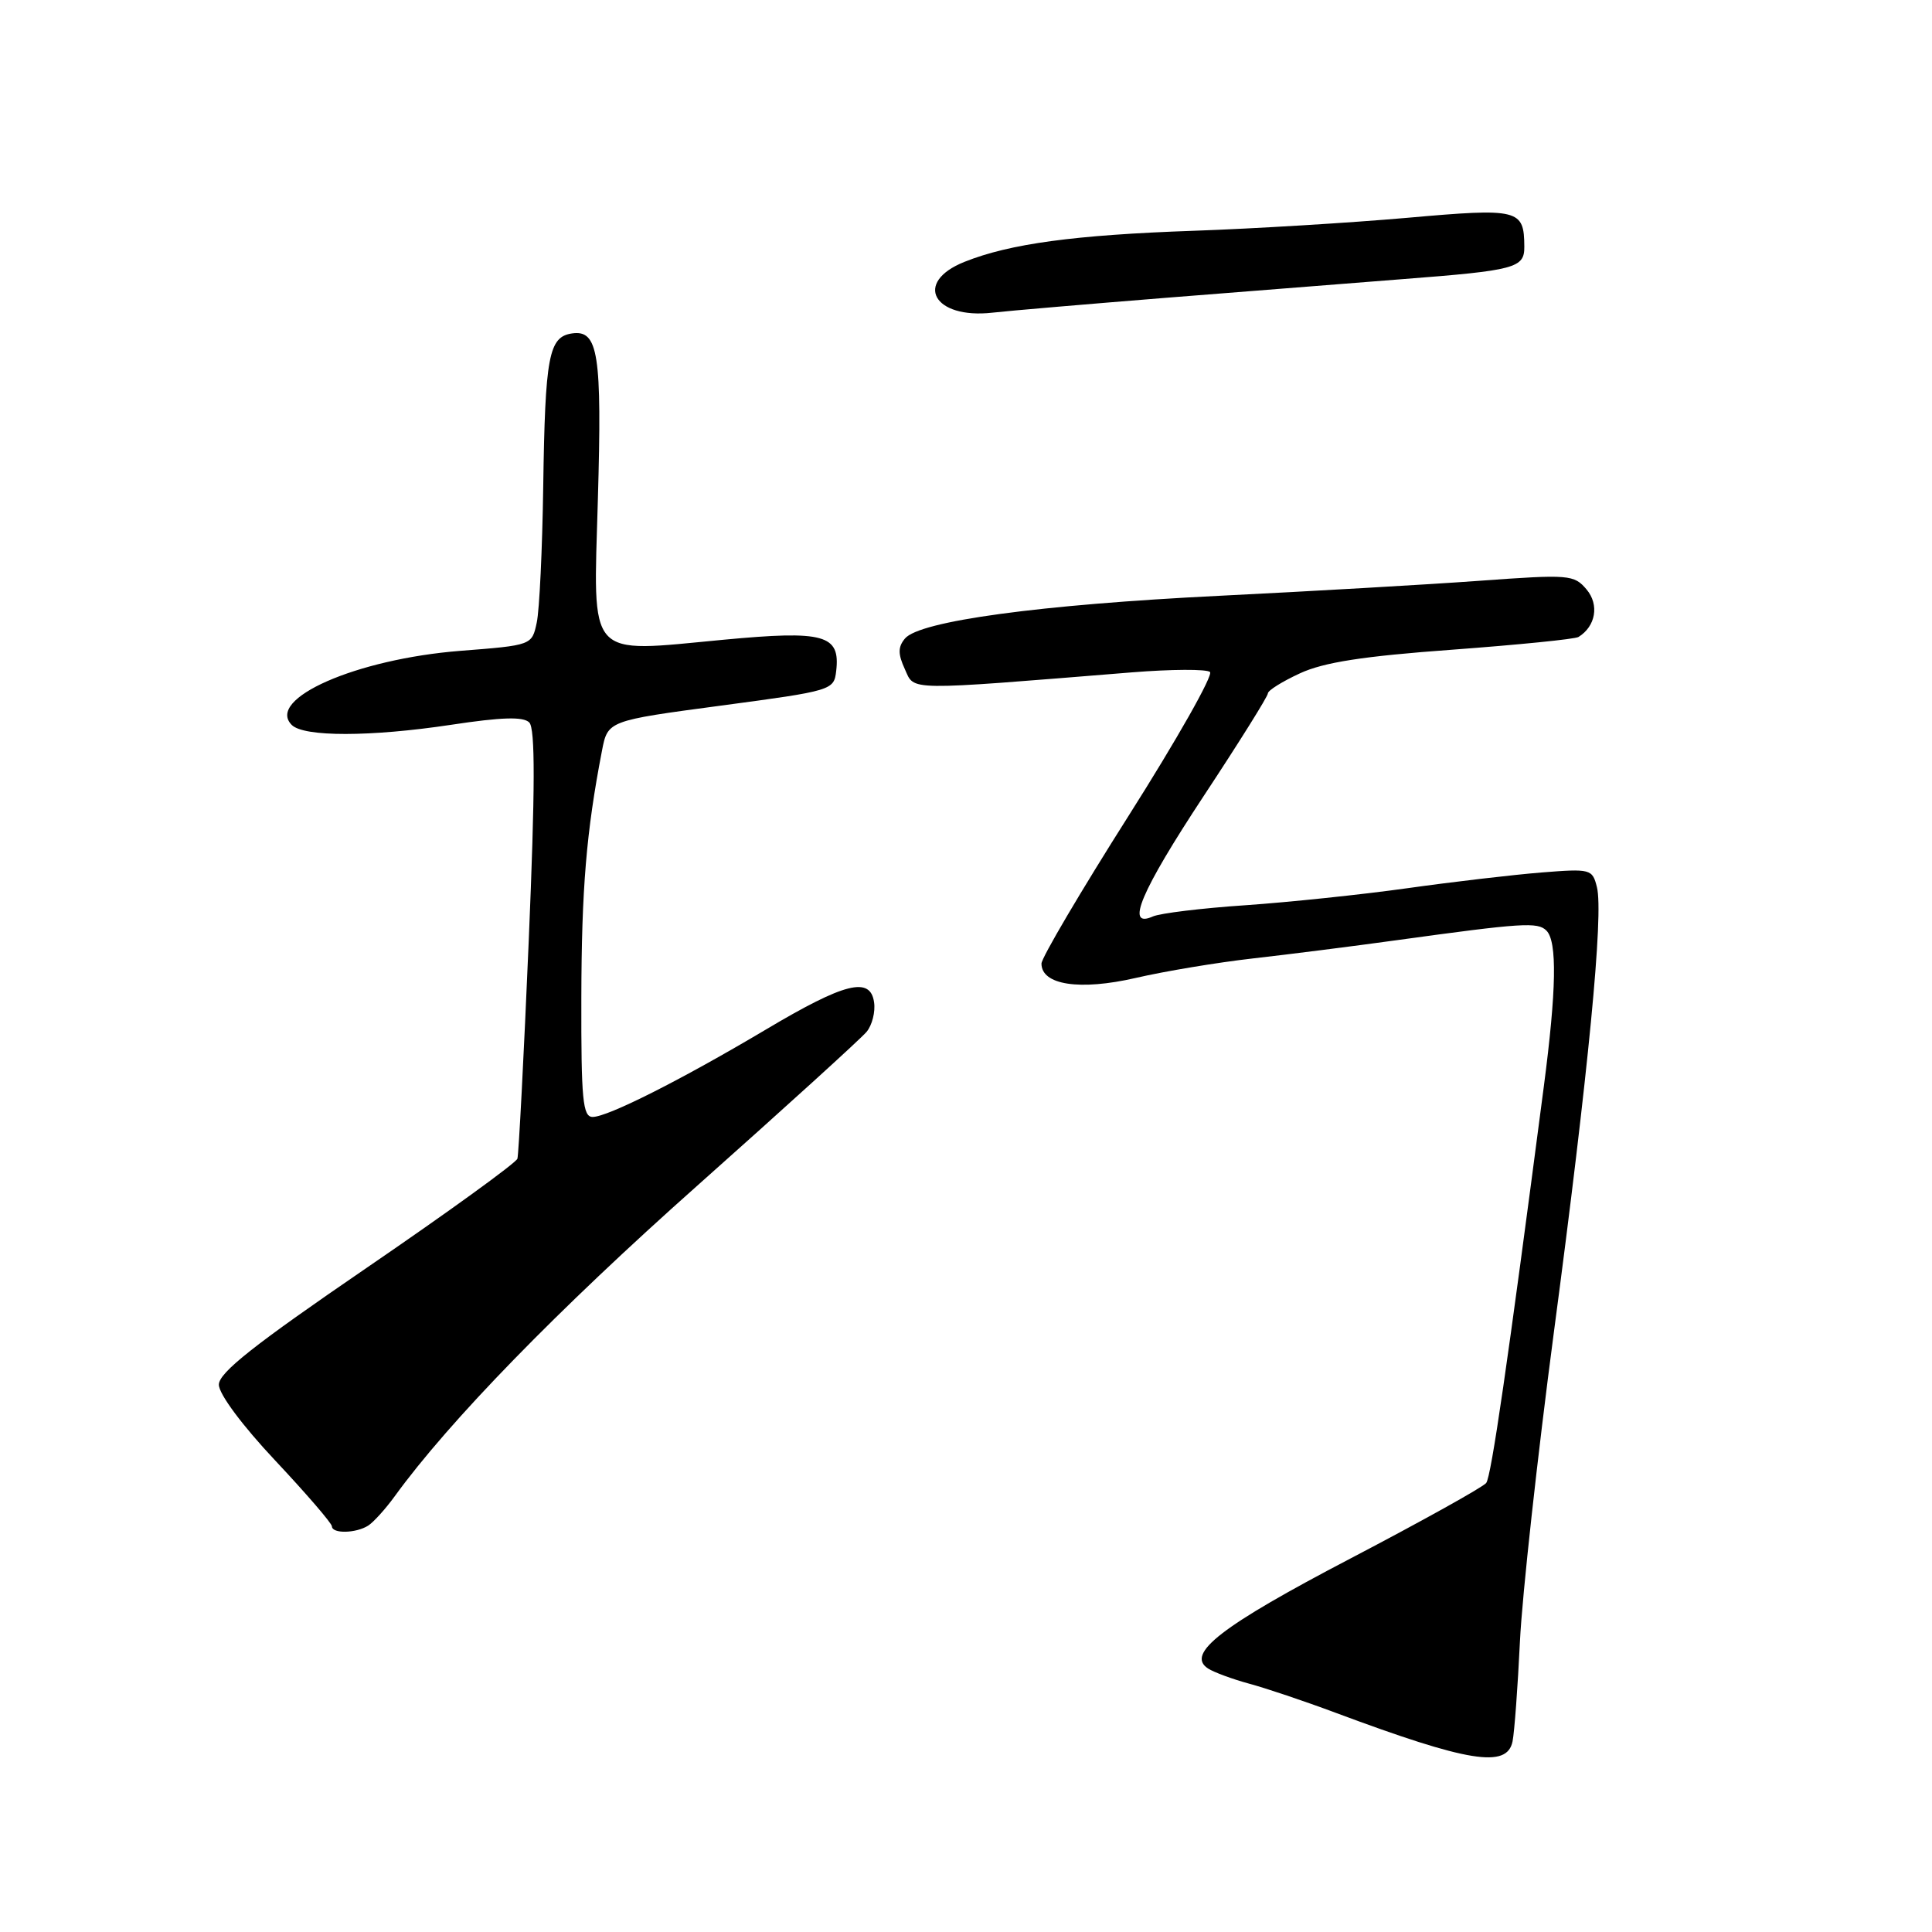 <?xml version="1.0" encoding="UTF-8" standalone="no"?>
<!DOCTYPE svg PUBLIC "-//W3C//DTD SVG 1.1//EN" "http://www.w3.org/Graphics/SVG/1.1/DTD/svg11.dtd" >
<svg xmlns="http://www.w3.org/2000/svg" xmlns:xlink="http://www.w3.org/1999/xlink" version="1.1" viewBox="0 0 256 256">
 <g >
 <path fill="currentColor"
d=" M 200.42 230.75 C 200.67 229.51 201.11 223.55 201.40 217.50 C 201.69 211.45 203.72 193.00 205.90 176.50 C 210.47 142.09 212.50 121.11 211.60 117.55 C 211.00 115.15 210.77 115.09 204.24 115.61 C 200.53 115.91 192.55 116.84 186.50 117.69 C 180.45 118.54 170.78 119.55 165.00 119.95 C 159.22 120.34 153.71 121.01 152.75 121.44 C 149.06 123.08 151.15 118.14 159.50 105.47 C 164.18 98.38 168.00 92.27 168.00 91.88 C 168.00 91.49 169.91 90.30 172.25 89.22 C 175.40 87.76 180.61 86.95 192.41 86.09 C 201.16 85.44 208.70 84.69 209.16 84.40 C 211.44 82.99 211.93 80.14 210.24 78.12 C 208.57 76.14 207.98 76.09 196.00 76.96 C 189.12 77.46 173.60 78.35 161.50 78.95 C 137.81 80.12 121.83 82.29 119.91 84.61 C 118.98 85.73 118.97 86.65 119.90 88.67 C 121.21 91.56 119.71 91.54 150.00 89.09 C 155.22 88.67 159.87 88.65 160.33 89.04 C 160.79 89.44 155.95 97.99 149.58 108.04 C 143.21 118.09 138.00 126.93 138.00 127.68 C 138.00 130.52 143.08 131.29 150.50 129.58 C 154.35 128.69 161.32 127.53 166.00 127.00 C 170.68 126.47 179.22 125.39 185.00 124.59 C 201.78 122.28 203.75 122.15 204.91 123.31 C 206.35 124.75 206.24 131.16 204.56 144.00 C 199.74 180.90 197.60 195.62 196.93 196.50 C 196.51 197.05 188.42 201.55 178.96 206.50 C 161.82 215.46 157.06 219.14 160.08 221.09 C 160.86 221.59 163.30 222.49 165.50 223.09 C 167.70 223.68 172.88 225.42 177.00 226.96 C 194.57 233.51 199.69 234.34 200.42 230.75 Z  M 48.79 202.15 C 49.49 201.70 51.07 199.96 52.29 198.28 C 59.51 188.32 73.88 173.56 92.39 157.11 C 104.00 146.78 114.10 137.61 114.83 136.72 C 115.56 135.84 116.01 134.07 115.82 132.81 C 115.33 129.35 111.94 130.20 101.50 136.41 C 90.24 143.10 80.53 148.00 78.53 148.00 C 77.22 148.00 77.00 145.73 77.03 132.25 C 77.06 117.79 77.69 110.22 79.76 99.50 C 80.53 95.50 80.53 95.50 95.51 93.50 C 110.29 91.53 110.50 91.46 110.80 88.91 C 111.36 84.10 109.24 83.51 95.86 84.77 C 77.59 86.49 78.61 87.63 79.22 66.22 C 79.78 46.88 79.28 43.68 75.80 44.18 C 72.71 44.63 72.23 47.16 71.98 64.50 C 71.86 72.75 71.48 80.85 71.12 82.50 C 70.48 85.50 70.48 85.50 60.99 86.24 C 47.20 87.33 35.20 92.60 38.66 96.06 C 40.26 97.66 49.08 97.65 59.77 96.04 C 66.50 95.02 69.34 94.94 70.13 95.73 C 70.93 96.53 70.91 104.45 70.06 124.67 C 69.41 139.97 68.73 152.96 68.56 153.53 C 68.38 154.09 59.41 160.59 48.62 167.97 C 33.65 178.21 29.00 181.88 29.00 183.48 C 29.00 184.71 32.09 188.87 36.48 193.54 C 40.59 197.92 43.97 201.84 43.98 202.25 C 44.01 203.25 47.17 203.18 48.79 202.15 Z  M 154.50 39.46 C 164.95 38.63 179.10 37.51 185.93 36.98 C 200.83 35.83 202.00 35.51 201.98 32.68 C 201.95 27.72 201.27 27.55 186.48 28.86 C 178.96 29.52 166.21 30.30 158.15 30.58 C 142.39 31.13 133.81 32.29 127.79 34.70 C 120.99 37.42 123.69 42.31 131.50 41.43 C 133.70 41.18 144.05 40.30 154.50 39.46 Z "/>
</g>
</svg>